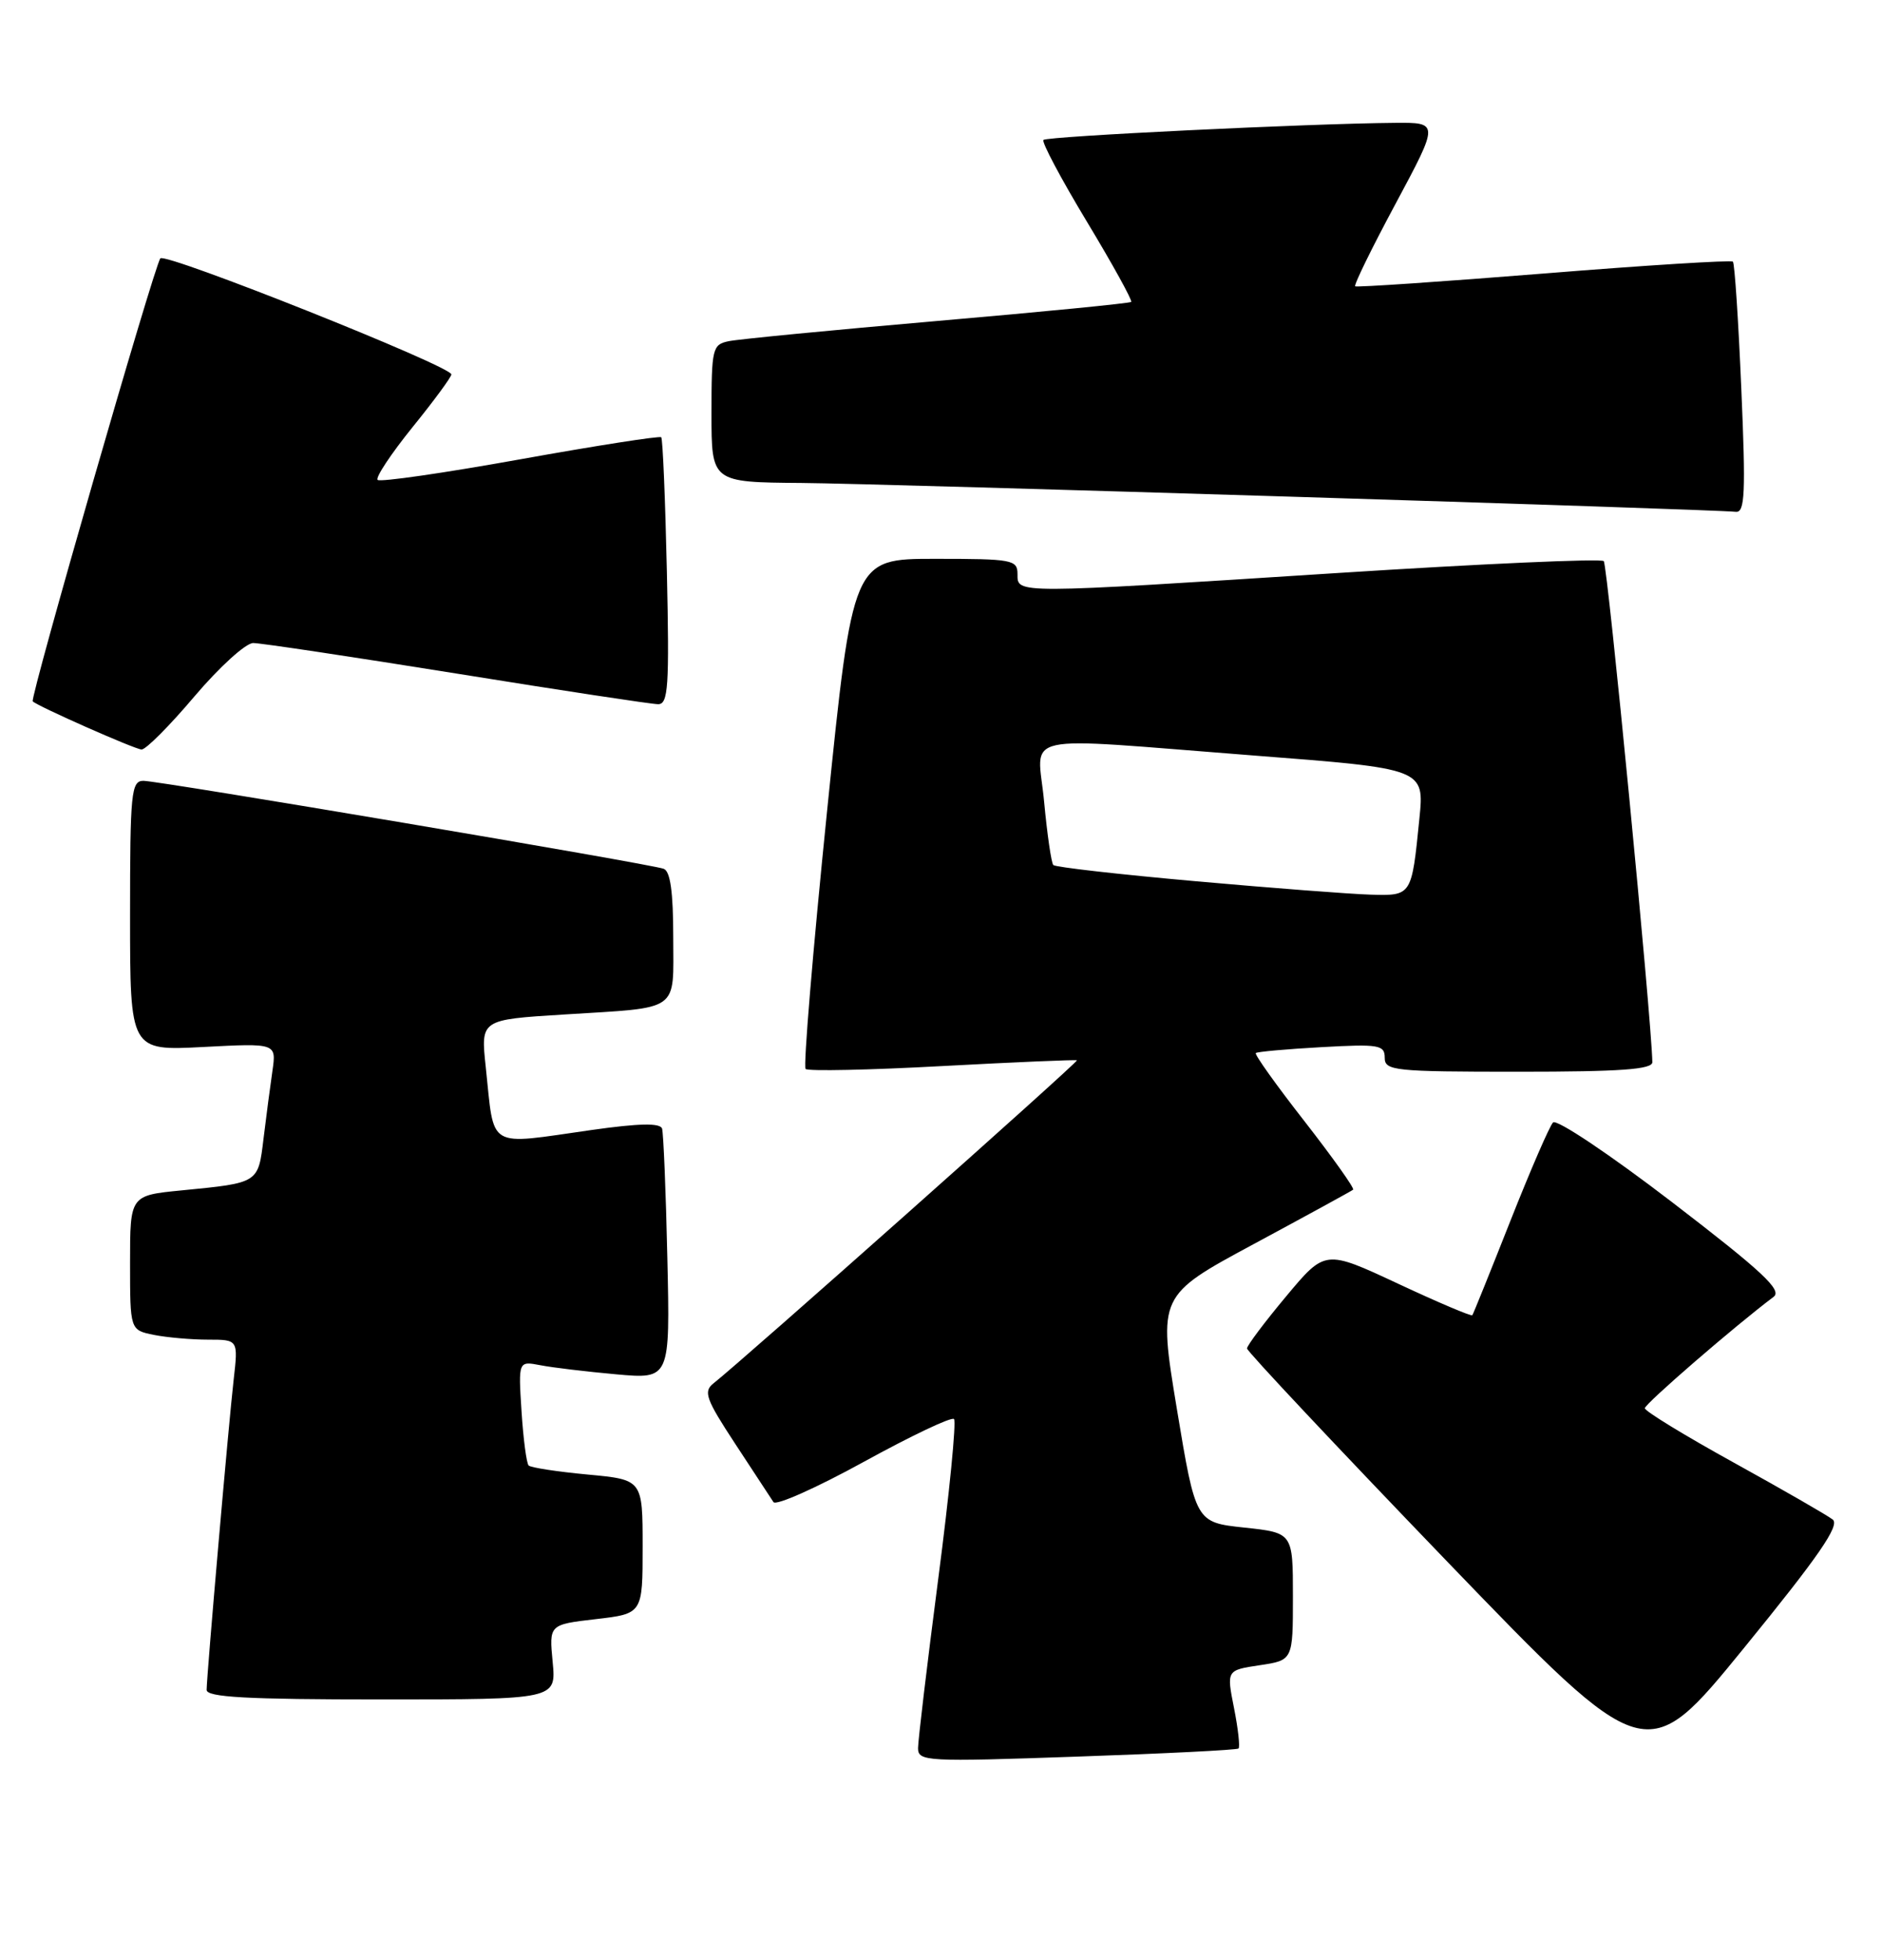 <?xml version="1.0" encoding="UTF-8" standalone="no"?>
<!DOCTYPE svg PUBLIC "-//W3C//DTD SVG 1.1//EN" "http://www.w3.org/Graphics/SVG/1.1/DTD/svg11.dtd" >
<svg xmlns="http://www.w3.org/2000/svg" xmlns:xlink="http://www.w3.org/1999/xlink" version="1.1" viewBox="0 0 246 256">
 <g >
 <path fill="currentColor"
d=" M 239.56 198.50 C 238.86 197.95 233.05 194.61 226.64 191.07 C 220.24 187.54 215.00 184.34 215.00 183.96 C 215.00 183.38 226.83 173.16 231.83 169.41 C 232.99 168.54 230.41 166.13 218.56 157.04 C 210.39 150.78 203.46 146.15 203.00 146.63 C 202.54 147.11 200.03 152.90 197.42 159.50 C 194.81 166.10 192.58 171.64 192.45 171.81 C 192.32 171.98 187.94 170.12 182.72 167.68 C 173.21 163.24 173.21 163.24 168.11 169.35 C 165.30 172.71 163.00 175.77 163.00 176.15 C 163.00 176.52 174.74 189.01 189.08 203.90 C 215.17 230.97 215.17 230.97 228.00 215.23 C 237.72 203.31 240.52 199.26 239.56 198.50 Z  M 161.89 228.41 C 162.10 228.21 161.84 225.83 161.30 223.12 C 160.32 218.18 160.32 218.18 164.66 217.53 C 169.00 216.88 169.00 216.88 169.00 208.56 C 169.00 200.23 169.00 200.23 162.64 199.55 C 156.29 198.87 156.29 198.87 153.83 184.05 C 151.38 169.24 151.38 169.24 163.94 162.48 C 170.85 158.76 176.67 155.58 176.87 155.41 C 177.07 155.23 174.21 151.22 170.52 146.48 C 166.82 141.75 163.95 137.73 164.15 137.56 C 164.34 137.39 168.21 137.04 172.75 136.79 C 180.25 136.37 181.00 136.50 181.00 138.17 C 181.00 139.87 182.19 140.00 198.50 140.00 C 211.84 140.00 215.99 139.70 215.98 138.75 C 215.88 133.11 210.13 73.80 209.63 73.30 C 209.28 72.95 193.58 73.65 174.74 74.86 C 132.36 77.58 133.00 77.58 133.00 75.00 C 133.00 73.12 132.33 73.00 122.23 73.00 C 111.47 73.00 111.47 73.00 108.10 106.03 C 106.25 124.20 104.99 139.32 105.30 139.64 C 105.62 139.95 113.66 139.78 123.19 139.26 C 132.71 138.75 140.62 138.41 140.77 138.51 C 141.01 138.69 97.02 177.76 93.26 180.71 C 91.91 181.78 92.26 182.76 96.11 188.62 C 98.52 192.29 100.77 195.71 101.10 196.22 C 101.43 196.72 106.74 194.35 112.91 190.96 C 119.08 187.57 124.38 185.05 124.70 185.37 C 125.02 185.69 124.10 195.08 122.64 206.24 C 121.19 217.40 120.00 227.35 120.00 228.36 C 120.00 230.10 121.04 230.16 140.75 229.47 C 152.16 229.08 161.67 228.60 161.89 228.41 Z  M 72.24 217.11 C 71.77 212.22 71.77 212.22 77.88 211.51 C 84.00 210.80 84.00 210.80 84.00 202.05 C 84.00 193.29 84.00 193.29 76.81 192.62 C 72.85 192.25 69.39 191.72 69.10 191.44 C 68.82 191.15 68.40 187.97 68.17 184.36 C 67.75 177.79 67.75 177.79 70.63 178.34 C 72.21 178.65 76.67 179.18 80.55 179.53 C 87.59 180.16 87.59 180.16 87.23 164.33 C 87.04 155.62 86.72 148.02 86.54 147.43 C 86.30 146.68 83.56 146.73 77.35 147.61 C 63.45 149.58 64.66 150.30 63.49 139.35 C 62.83 133.20 62.83 133.20 73.66 132.53 C 89.11 131.56 88.00 132.34 88.00 122.40 C 88.00 116.54 87.62 113.80 86.75 113.49 C 84.94 112.83 20.83 102.01 18.75 102.00 C 17.15 102.00 17.00 103.51 17.00 119.64 C 17.00 137.27 17.00 137.27 26.56 136.77 C 36.13 136.27 36.13 136.27 35.61 139.89 C 35.32 141.87 34.80 145.84 34.45 148.71 C 33.74 154.59 33.86 154.51 23.75 155.50 C 17.00 156.16 17.00 156.16 17.00 164.95 C 17.00 173.75 17.00 173.75 20.12 174.38 C 21.84 174.72 25.03 175.00 27.20 175.00 C 31.14 175.00 31.14 175.00 30.54 180.25 C 29.89 185.92 27.03 218.70 27.01 220.75 C 27.00 221.71 32.23 222.00 49.85 222.00 C 72.71 222.00 72.71 222.00 72.24 217.11 Z  M 25.41 90.98 C 28.67 87.14 32.12 84.00 33.10 84.00 C 34.07 84.00 46.04 85.80 59.69 87.99 C 73.33 90.19 85.19 91.99 86.02 91.99 C 87.35 92.00 87.50 89.71 87.17 74.75 C 86.96 65.26 86.63 57.33 86.43 57.12 C 86.24 56.92 77.95 58.21 68.00 60.00 C 58.05 61.79 49.67 63.00 49.36 62.69 C 49.05 62.39 51.10 59.30 53.90 55.83 C 56.71 52.37 59.00 49.25 59.00 48.91 C 59.00 47.84 21.64 32.96 20.96 33.75 C 20.18 34.66 3.88 91.22 4.28 91.62 C 4.92 92.26 17.58 97.86 18.50 97.91 C 19.05 97.94 22.16 94.82 25.41 90.98 Z  M 227.61 50.79 C 227.23 41.88 226.74 34.40 226.51 34.18 C 226.29 33.96 215.17 34.65 201.80 35.73 C 188.44 36.80 177.34 37.55 177.14 37.40 C 176.94 37.24 179.33 32.36 182.45 26.56 C 188.11 16.00 188.11 16.00 182.30 16.05 C 171.13 16.14 136.87 17.80 136.39 18.28 C 136.13 18.54 138.68 23.34 142.06 28.94 C 145.44 34.54 148.05 39.27 147.86 39.44 C 147.66 39.62 136.25 40.74 122.50 41.93 C 108.75 43.12 96.49 44.31 95.25 44.57 C 93.12 45.01 93.00 45.51 93.00 54.02 C 93.00 63.00 93.00 63.00 104.75 63.09 C 115.29 63.17 223.47 66.51 226.90 66.86 C 228.08 66.98 228.20 64.40 227.61 50.79 Z  M 156.33 115.12 C 146.34 114.23 137.95 113.28 137.68 113.00 C 137.42 112.72 136.88 109.01 136.48 104.75 C 135.63 95.52 132.31 96.26 163.84 98.69 C 186.19 100.41 186.19 100.41 185.53 106.95 C 184.52 117.05 184.54 117.02 179.18 116.87 C 176.61 116.80 166.32 116.01 156.33 115.12 Z "/>
</g>
</svg>